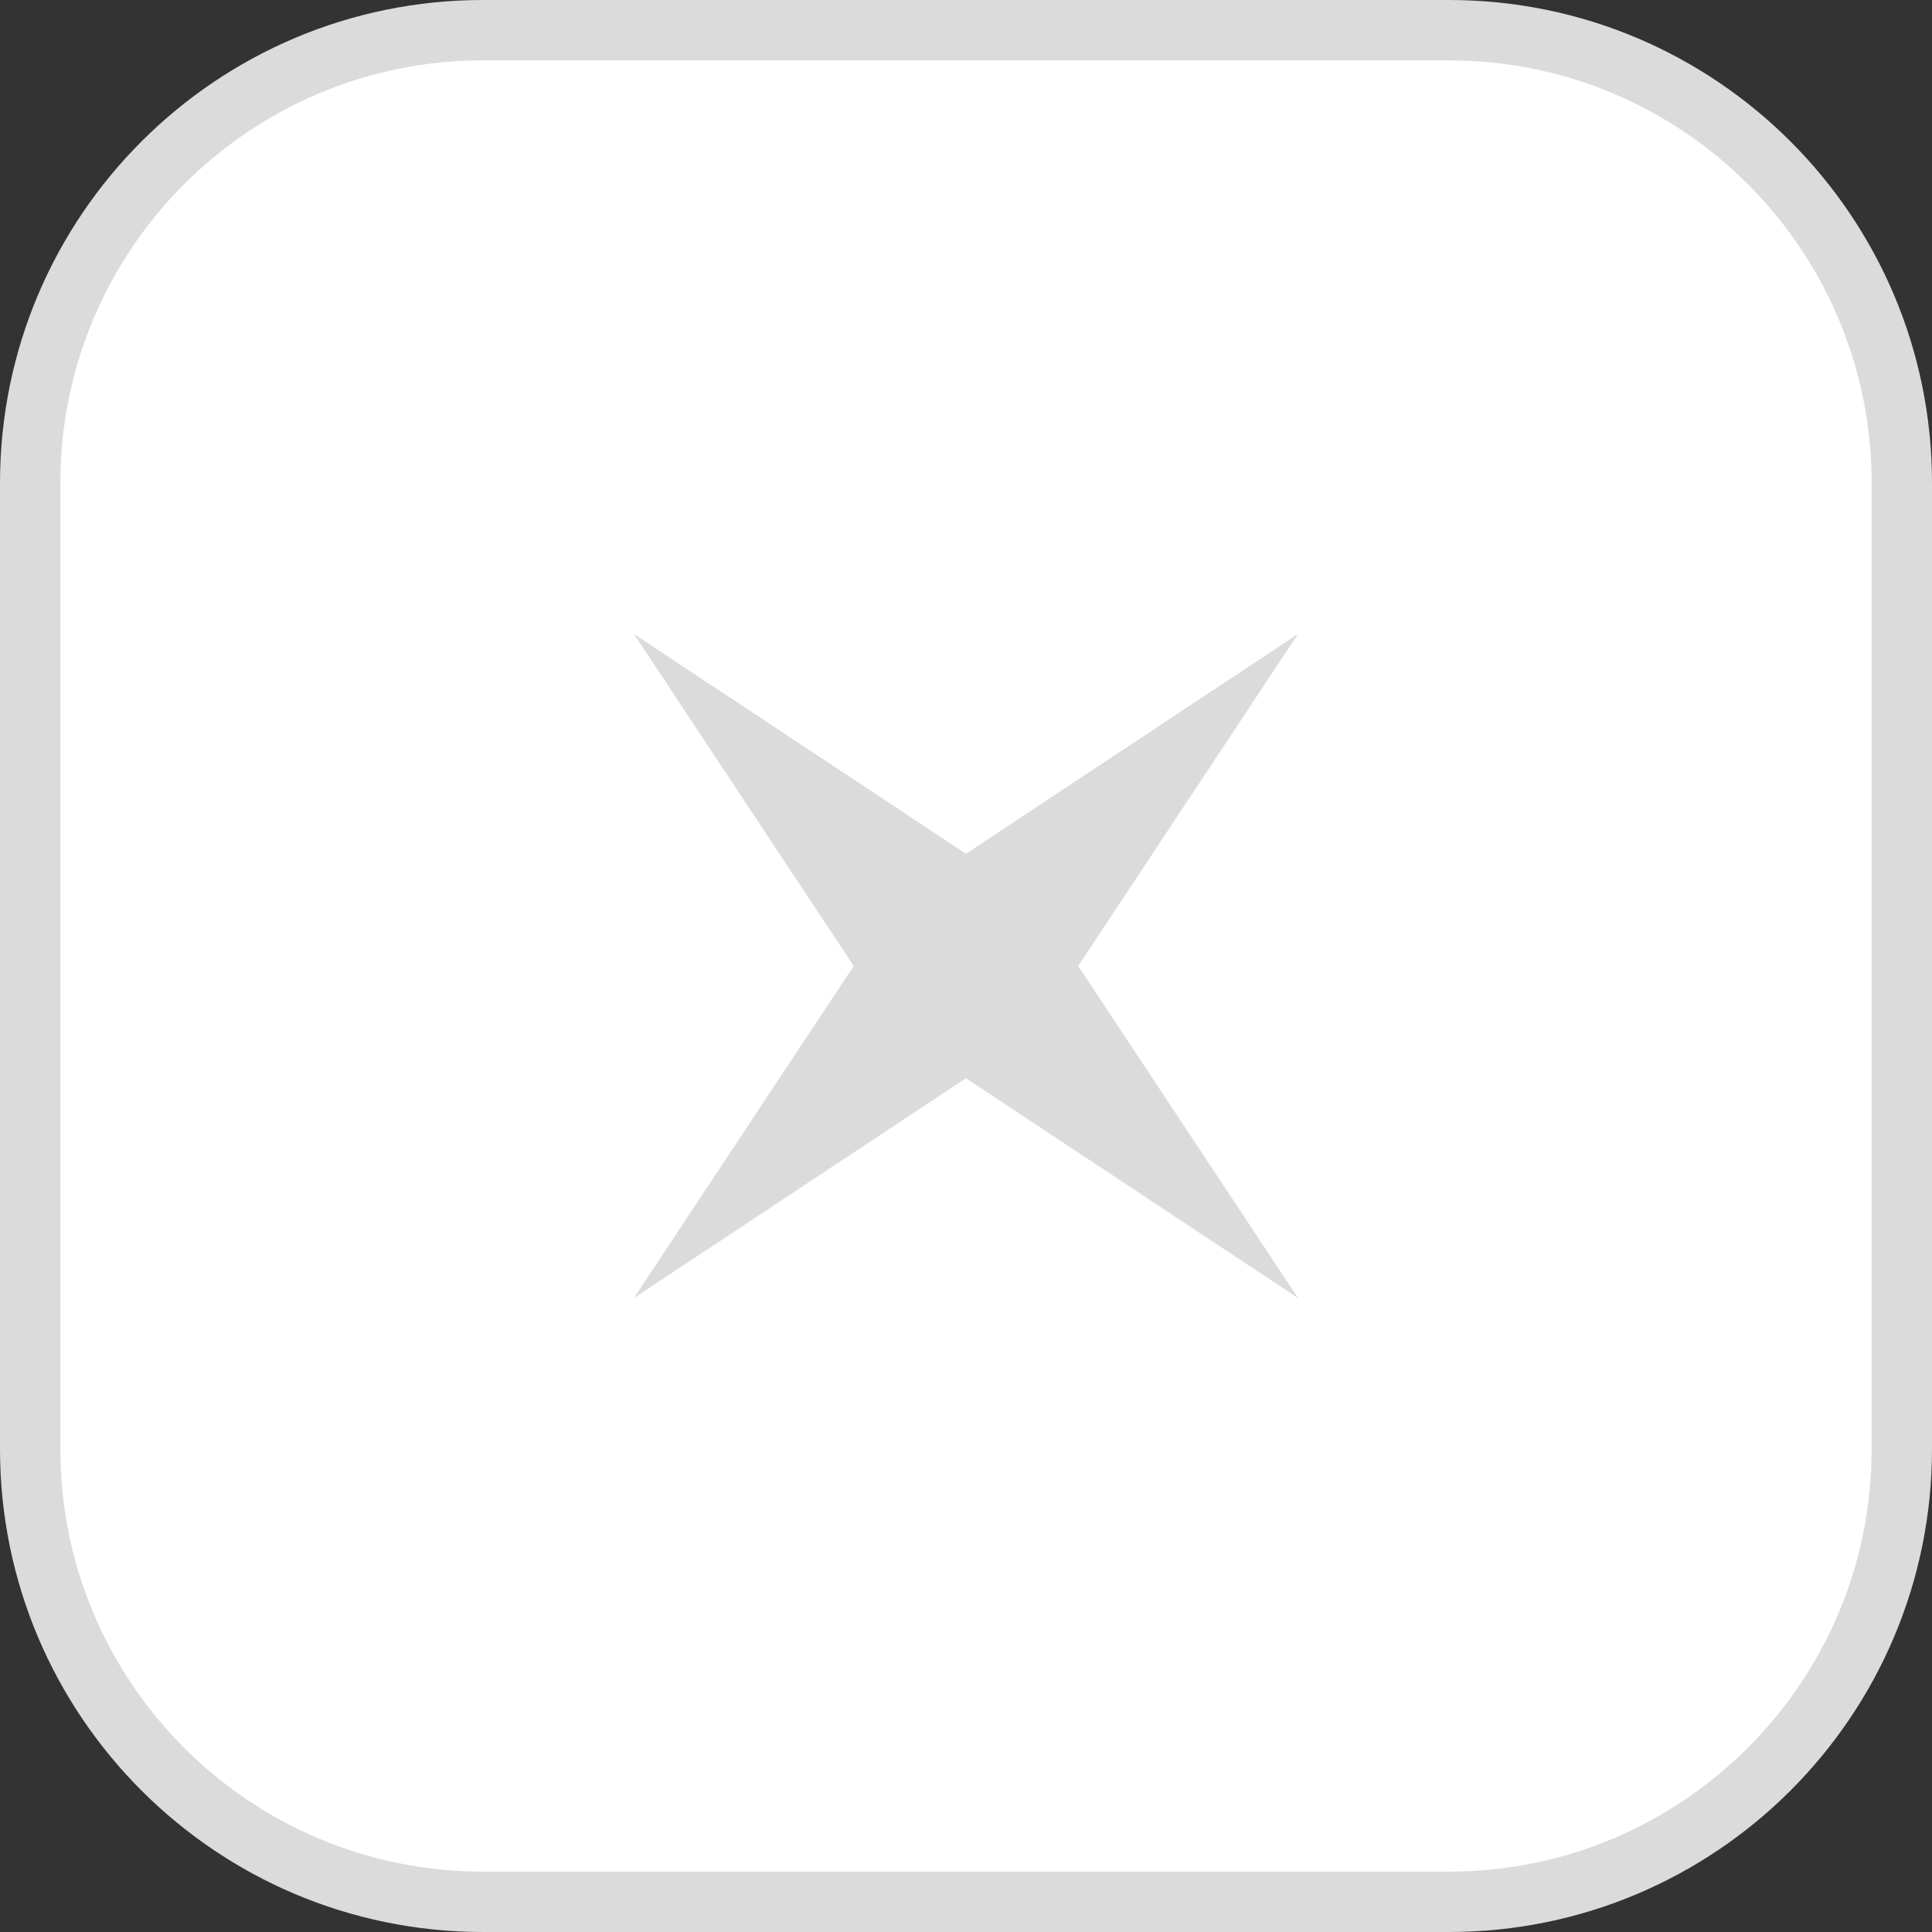 <svg width="32" height="32" viewBox="0 0 32 32" fill="none" xmlns="http://www.w3.org/2000/svg">
<rect x="0" y="0" width="32" height="32" fill="#333333" stroke="none"/>
<g clip-path="url(#clip0_71_135)">
<path d="M24 0.5H8C3.858 0.5 0.5 3.858 0.5 8V24C0.5 28.142 3.858 31.5 8 31.5H24C28.142 31.5 31.5 28.142 31.5 24V8C31.5 3.858 28.142 0.5 24 0.5Z" fill="white" stroke="#DBDBDB"/>
<path d="M10.499 10.5L15.999 14.141L21.5 10.5L17.858 16L21.5 21.5L15.999 17.859L10.499 21.5L14.14 16L10.499 10.5Z" fill="#DBDBDB"/>
</g>
<defs>
<clipPath id="clip0_71_135">
<rect width="32" height="32" fill="white"/>
</clipPath>
</defs>
</svg>
